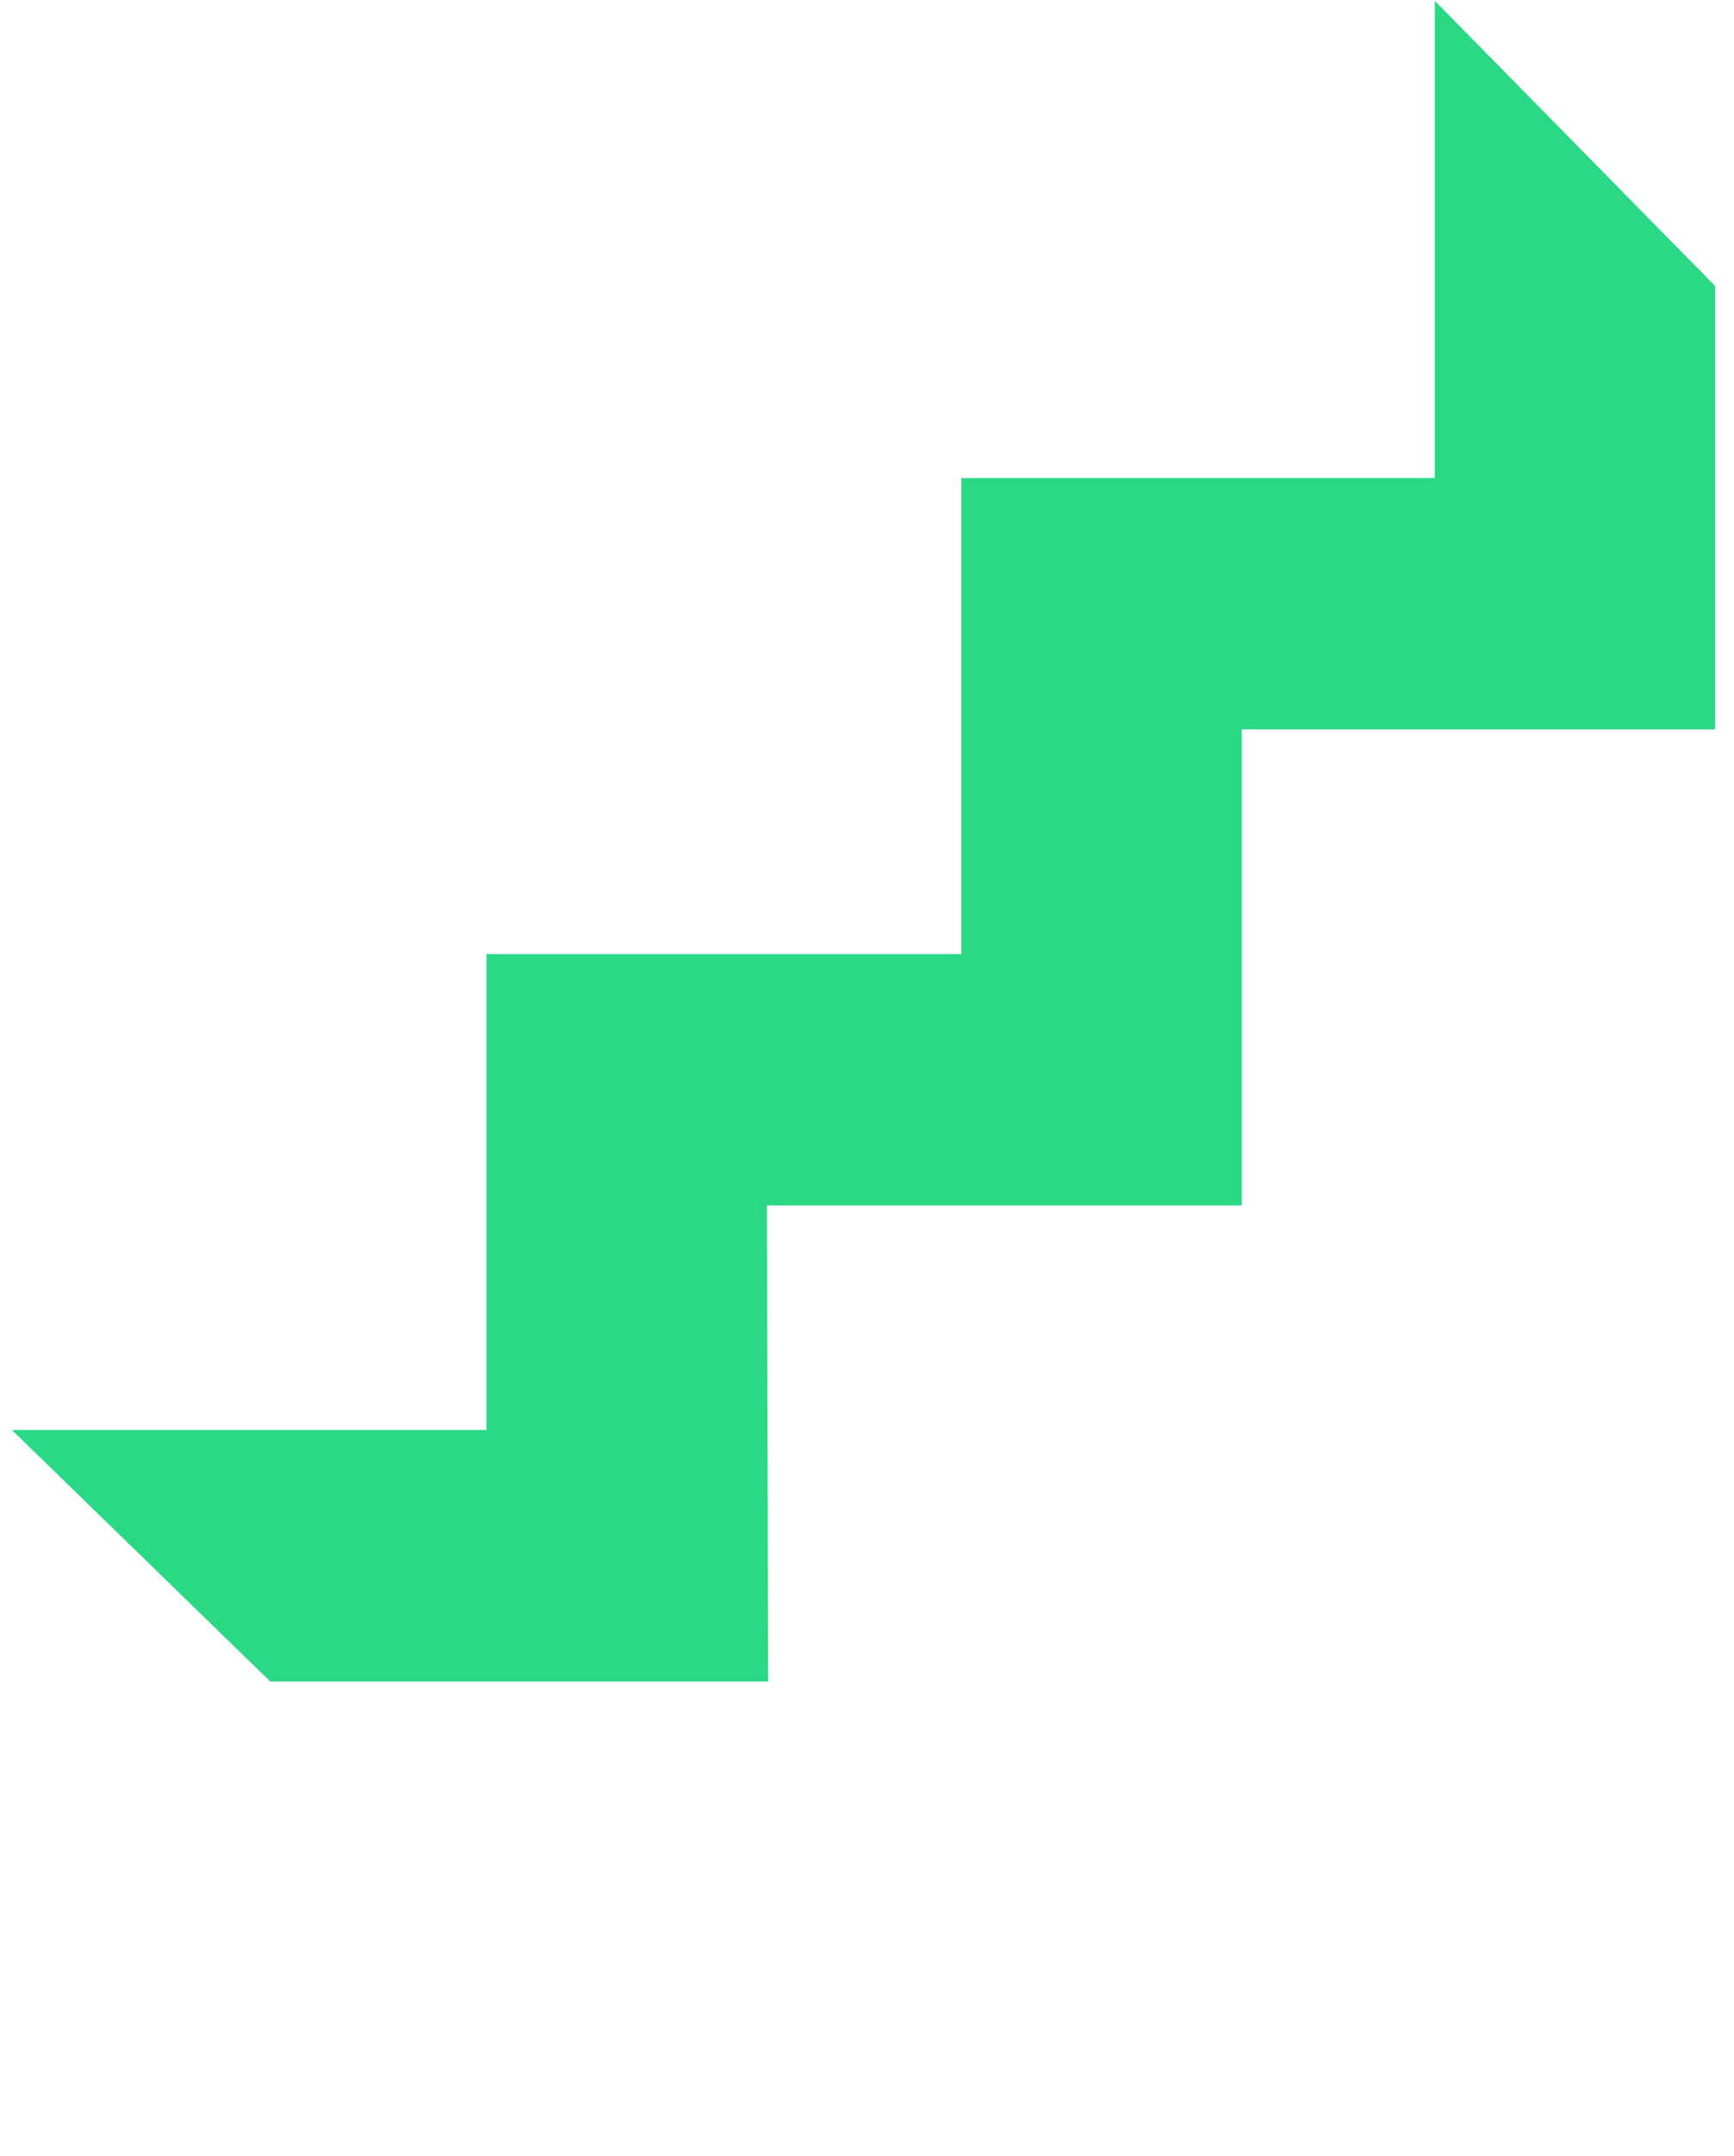 <?xml version="1.0" encoding="UTF-8"?>
<svg width="700px" height="870px" viewBox="0 0 700 870" version="1.1" xmlns="http://www.w3.org/2000/svg" xmlns:xlink="http://www.w3.org/1999/xlink">
    <!-- Generator: Sketch 51.3 (57544) - http://www.bohemiancoding.com/sketch -->
    <desc>Created with Sketch.</desc>
    <defs></defs>
    <svg width="700" height="870" viewBox="0 0 700 870" xmlns="http://www.w3.org/2000/svg" >
<style type="text/css">
  .st0{fill:#10302E;}
  .st1{fill:#2BD885;}
</style>
<g>
<polygon class="st1" points="501.3,294.3 692.4,294.3 692.4,115.4 579.2,0.3 579.2,192.9 388.1,192.9 388.1,385 196.4,385
  196.4,577 4.8,577 109.1,678.5 310.1,678.5 309.6,486.4 501.3,486.4 "/>
</g>
</svg>

</svg>
